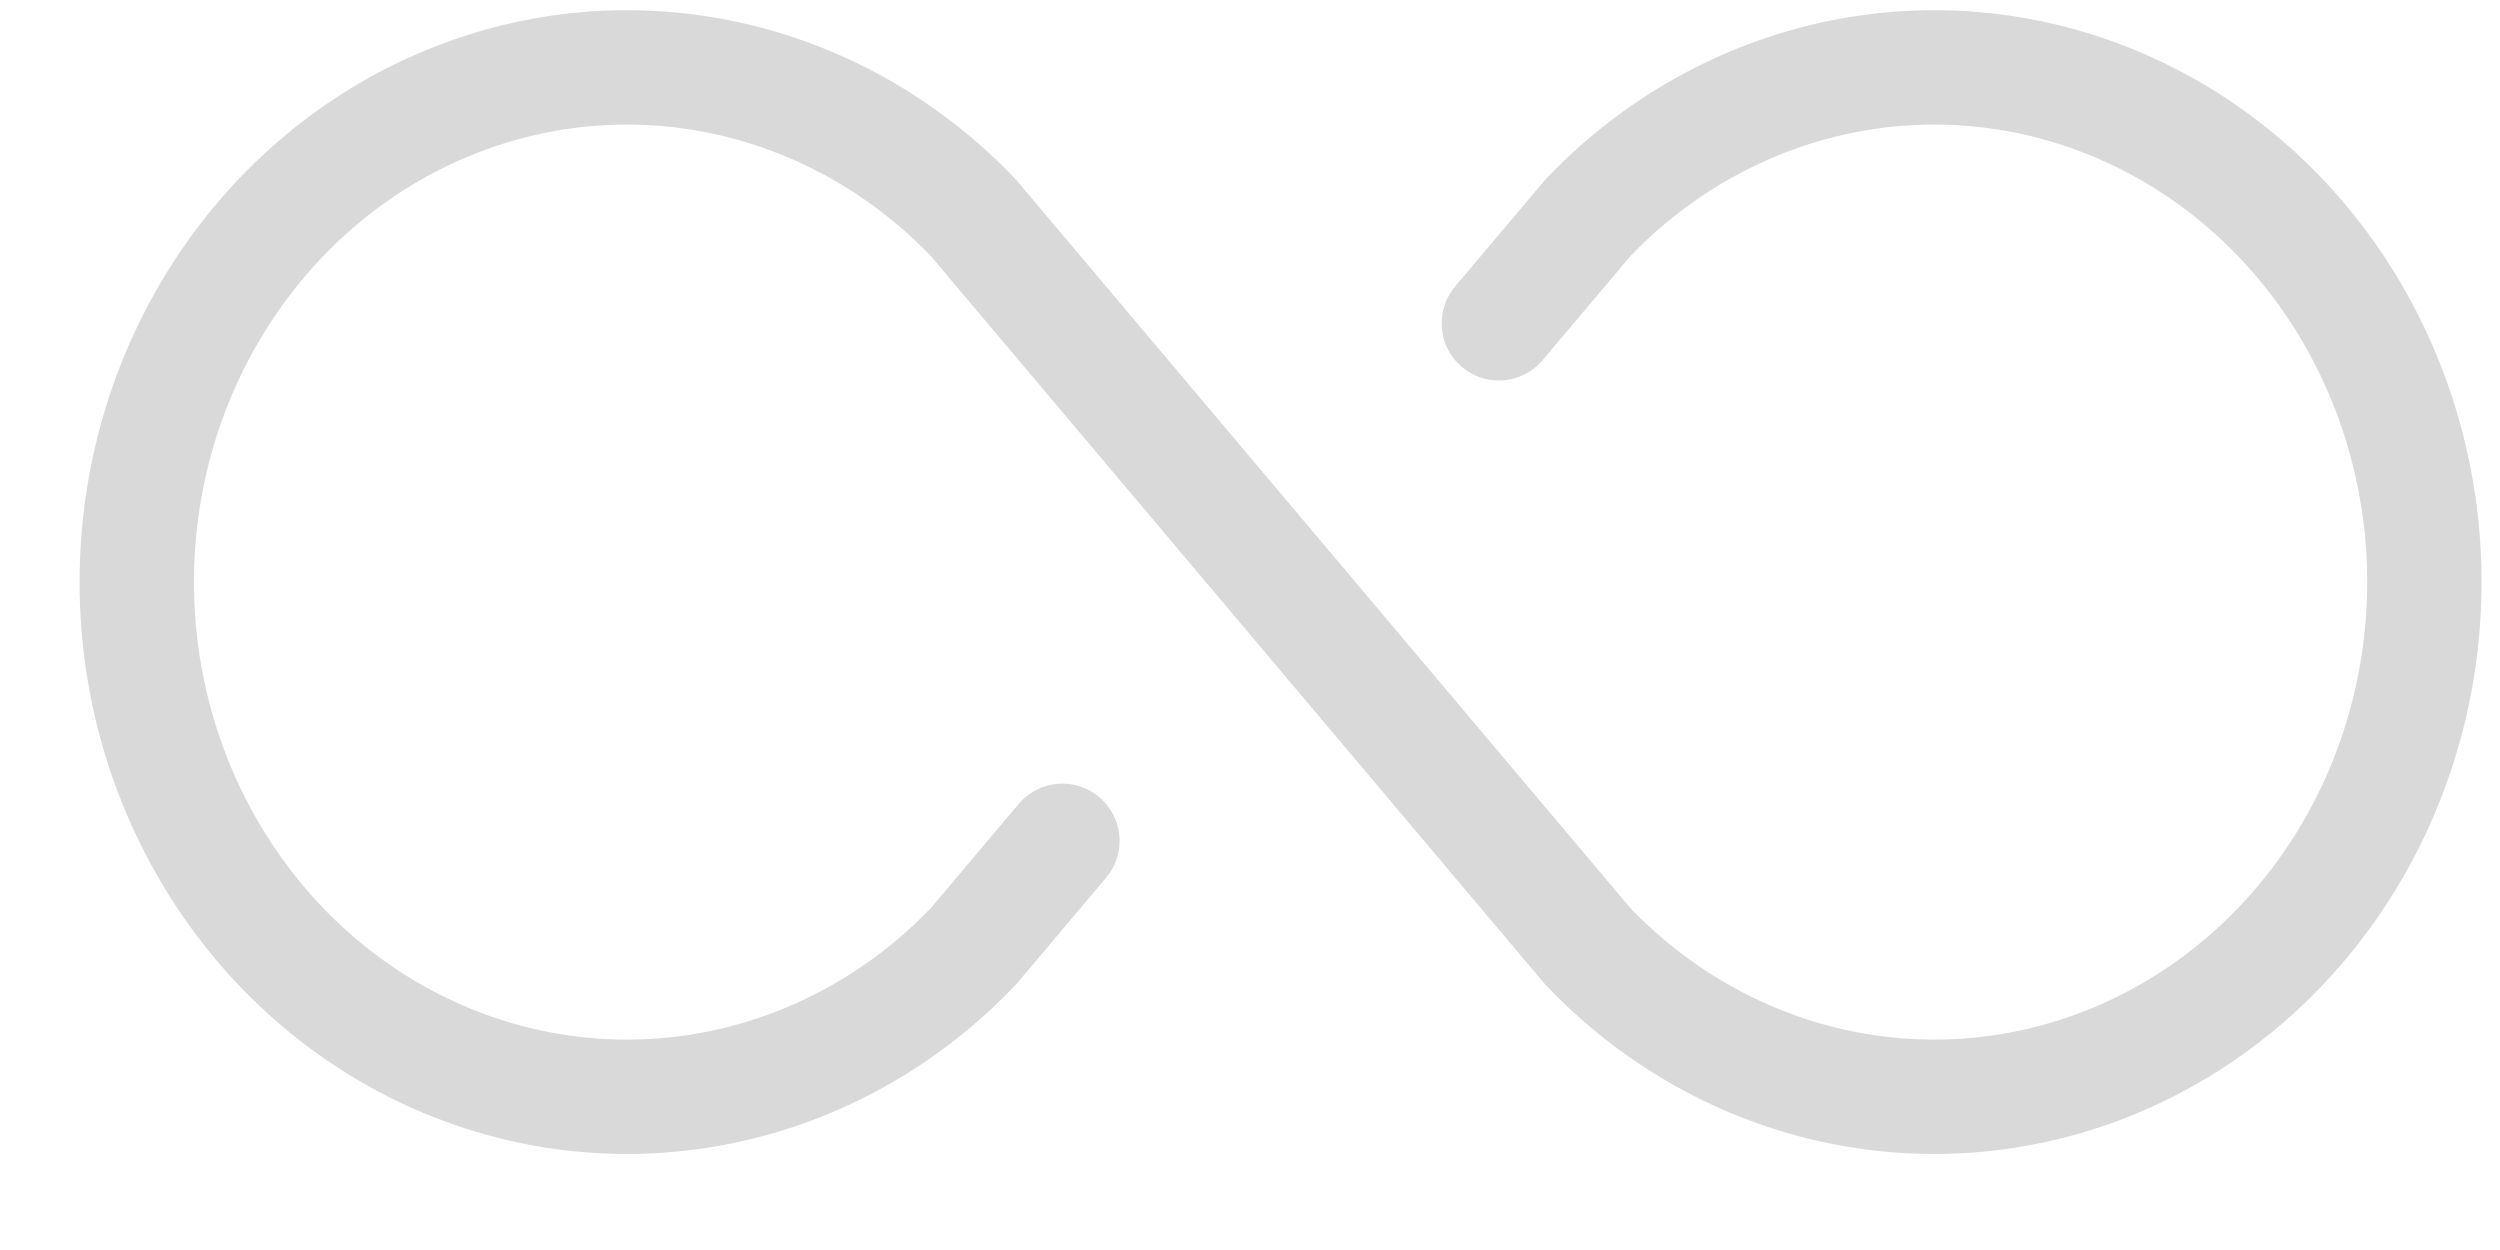 <svg width="24" height="12" viewBox="0 0 24 12" fill="none" xmlns="http://www.w3.org/2000/svg">
<path d="M10.199 8.072L9.347 9.082C8.689 9.773 7.85 10.244 6.937 10.434C6.025 10.625 5.078 10.527 4.219 10.153C3.359 9.779 2.624 9.146 2.107 8.333C1.589 7.521 1.313 6.566 1.313 5.588C1.313 4.611 1.589 3.656 2.107 2.843C2.624 2.03 3.359 1.397 4.219 1.023C5.078 0.649 6.025 0.551 6.937 0.742C7.85 0.933 8.689 1.403 9.347 2.094L15.241 9.082C15.899 9.773 16.738 10.244 17.65 10.434C18.563 10.625 19.509 10.527 20.369 10.153C21.229 9.779 21.964 9.146 22.481 8.333C22.998 7.521 23.274 6.566 23.274 5.588C23.274 4.611 22.998 3.656 22.481 2.843C21.964 2.03 21.229 1.397 20.369 1.023C19.509 0.649 18.563 0.551 17.65 0.742C16.738 0.933 15.899 1.403 15.241 2.094L14.389 3.104" stroke="#D9D9D9" stroke-width="1.098" stroke-linecap="round" stroke-linejoin="round"/>
</svg>
